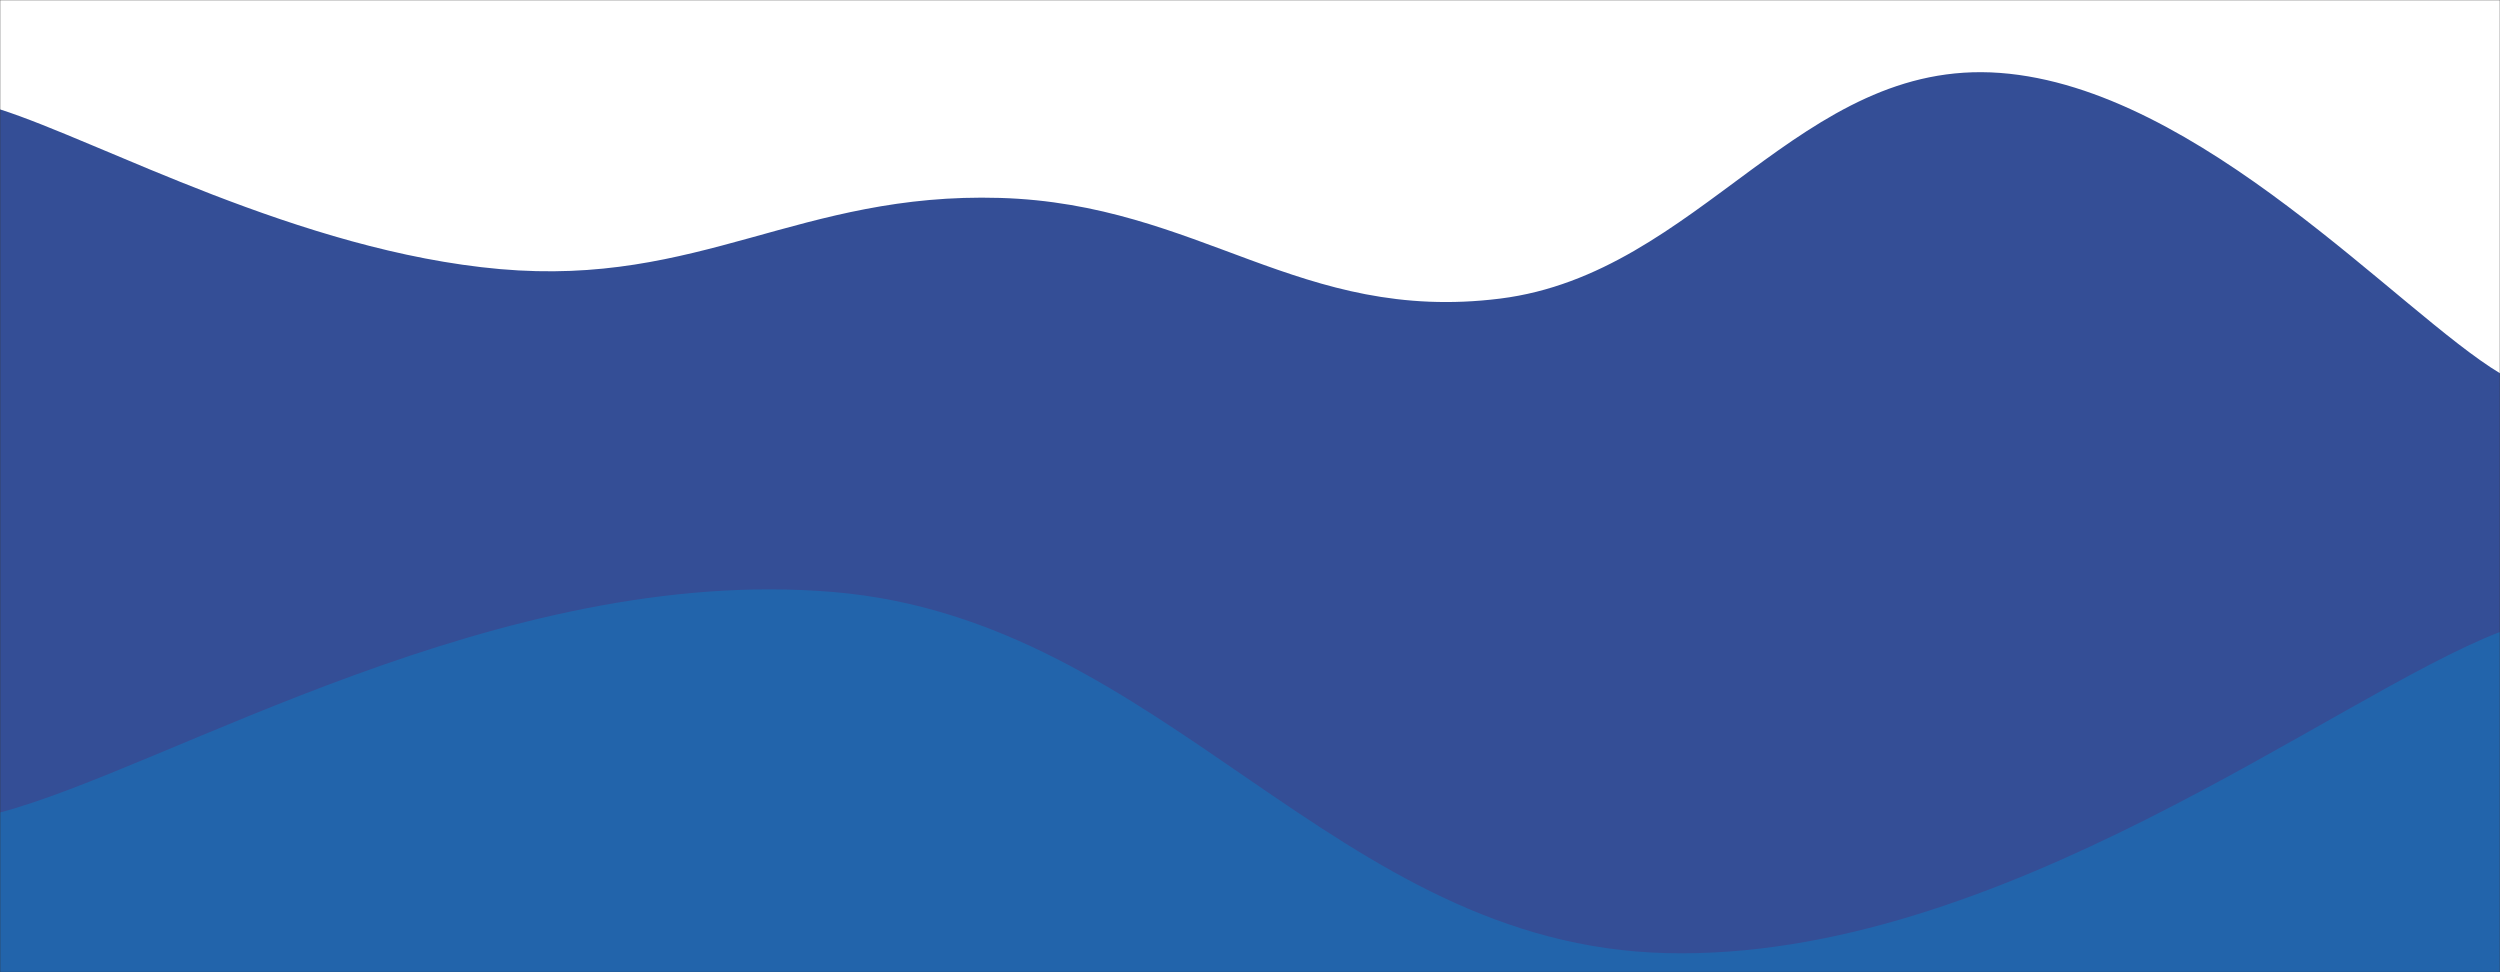 <svg xmlns="http://www.w3.org/2000/svg" version="1.1" xmlns:xlink="http://www.w3.org/1999/xlink" xmlns:svgjs="http://svgjs.com/svgjs" width="1440" height="560" preserveAspectRatio="none" viewBox="0 0 1440 560"><rect x="0" y="0" width="1440" height="560" fill="#333333" stroke="none"/><g mask="url(&quot;#SvgjsMask1026&quot;)" fill="none"><rect width="1440" height="560" x="0" y="0" fill="rgba(255, 255, 255, 1)"></rect><path d="M 0,63 C 57.6,81.4 172.8,144.8 288,155 C 403.2,165.2 460.8,110.6 576,114 C 691.2,117.4 748.8,186.4 864,172 C 979.2,157.6 1036.8,33.4 1152,42 C 1267.2,50.6 1382.4,180.4 1440,215L1440 560L0 560z" fill="rgba(52, 78, 150, 1)"></path><path d="M 0,468 C 96,442.6 288,324.8 480,341 C 672,357.2 768,544.4 960,549 C 1152,553.6 1344,401 1440,364L1440 560L0 560z" fill="#2264ab"></path></g><defs><mask id="SvgjsMask1026"><rect width="1440" height="560" fill="#ffffff"></rect></mask></defs></svg>